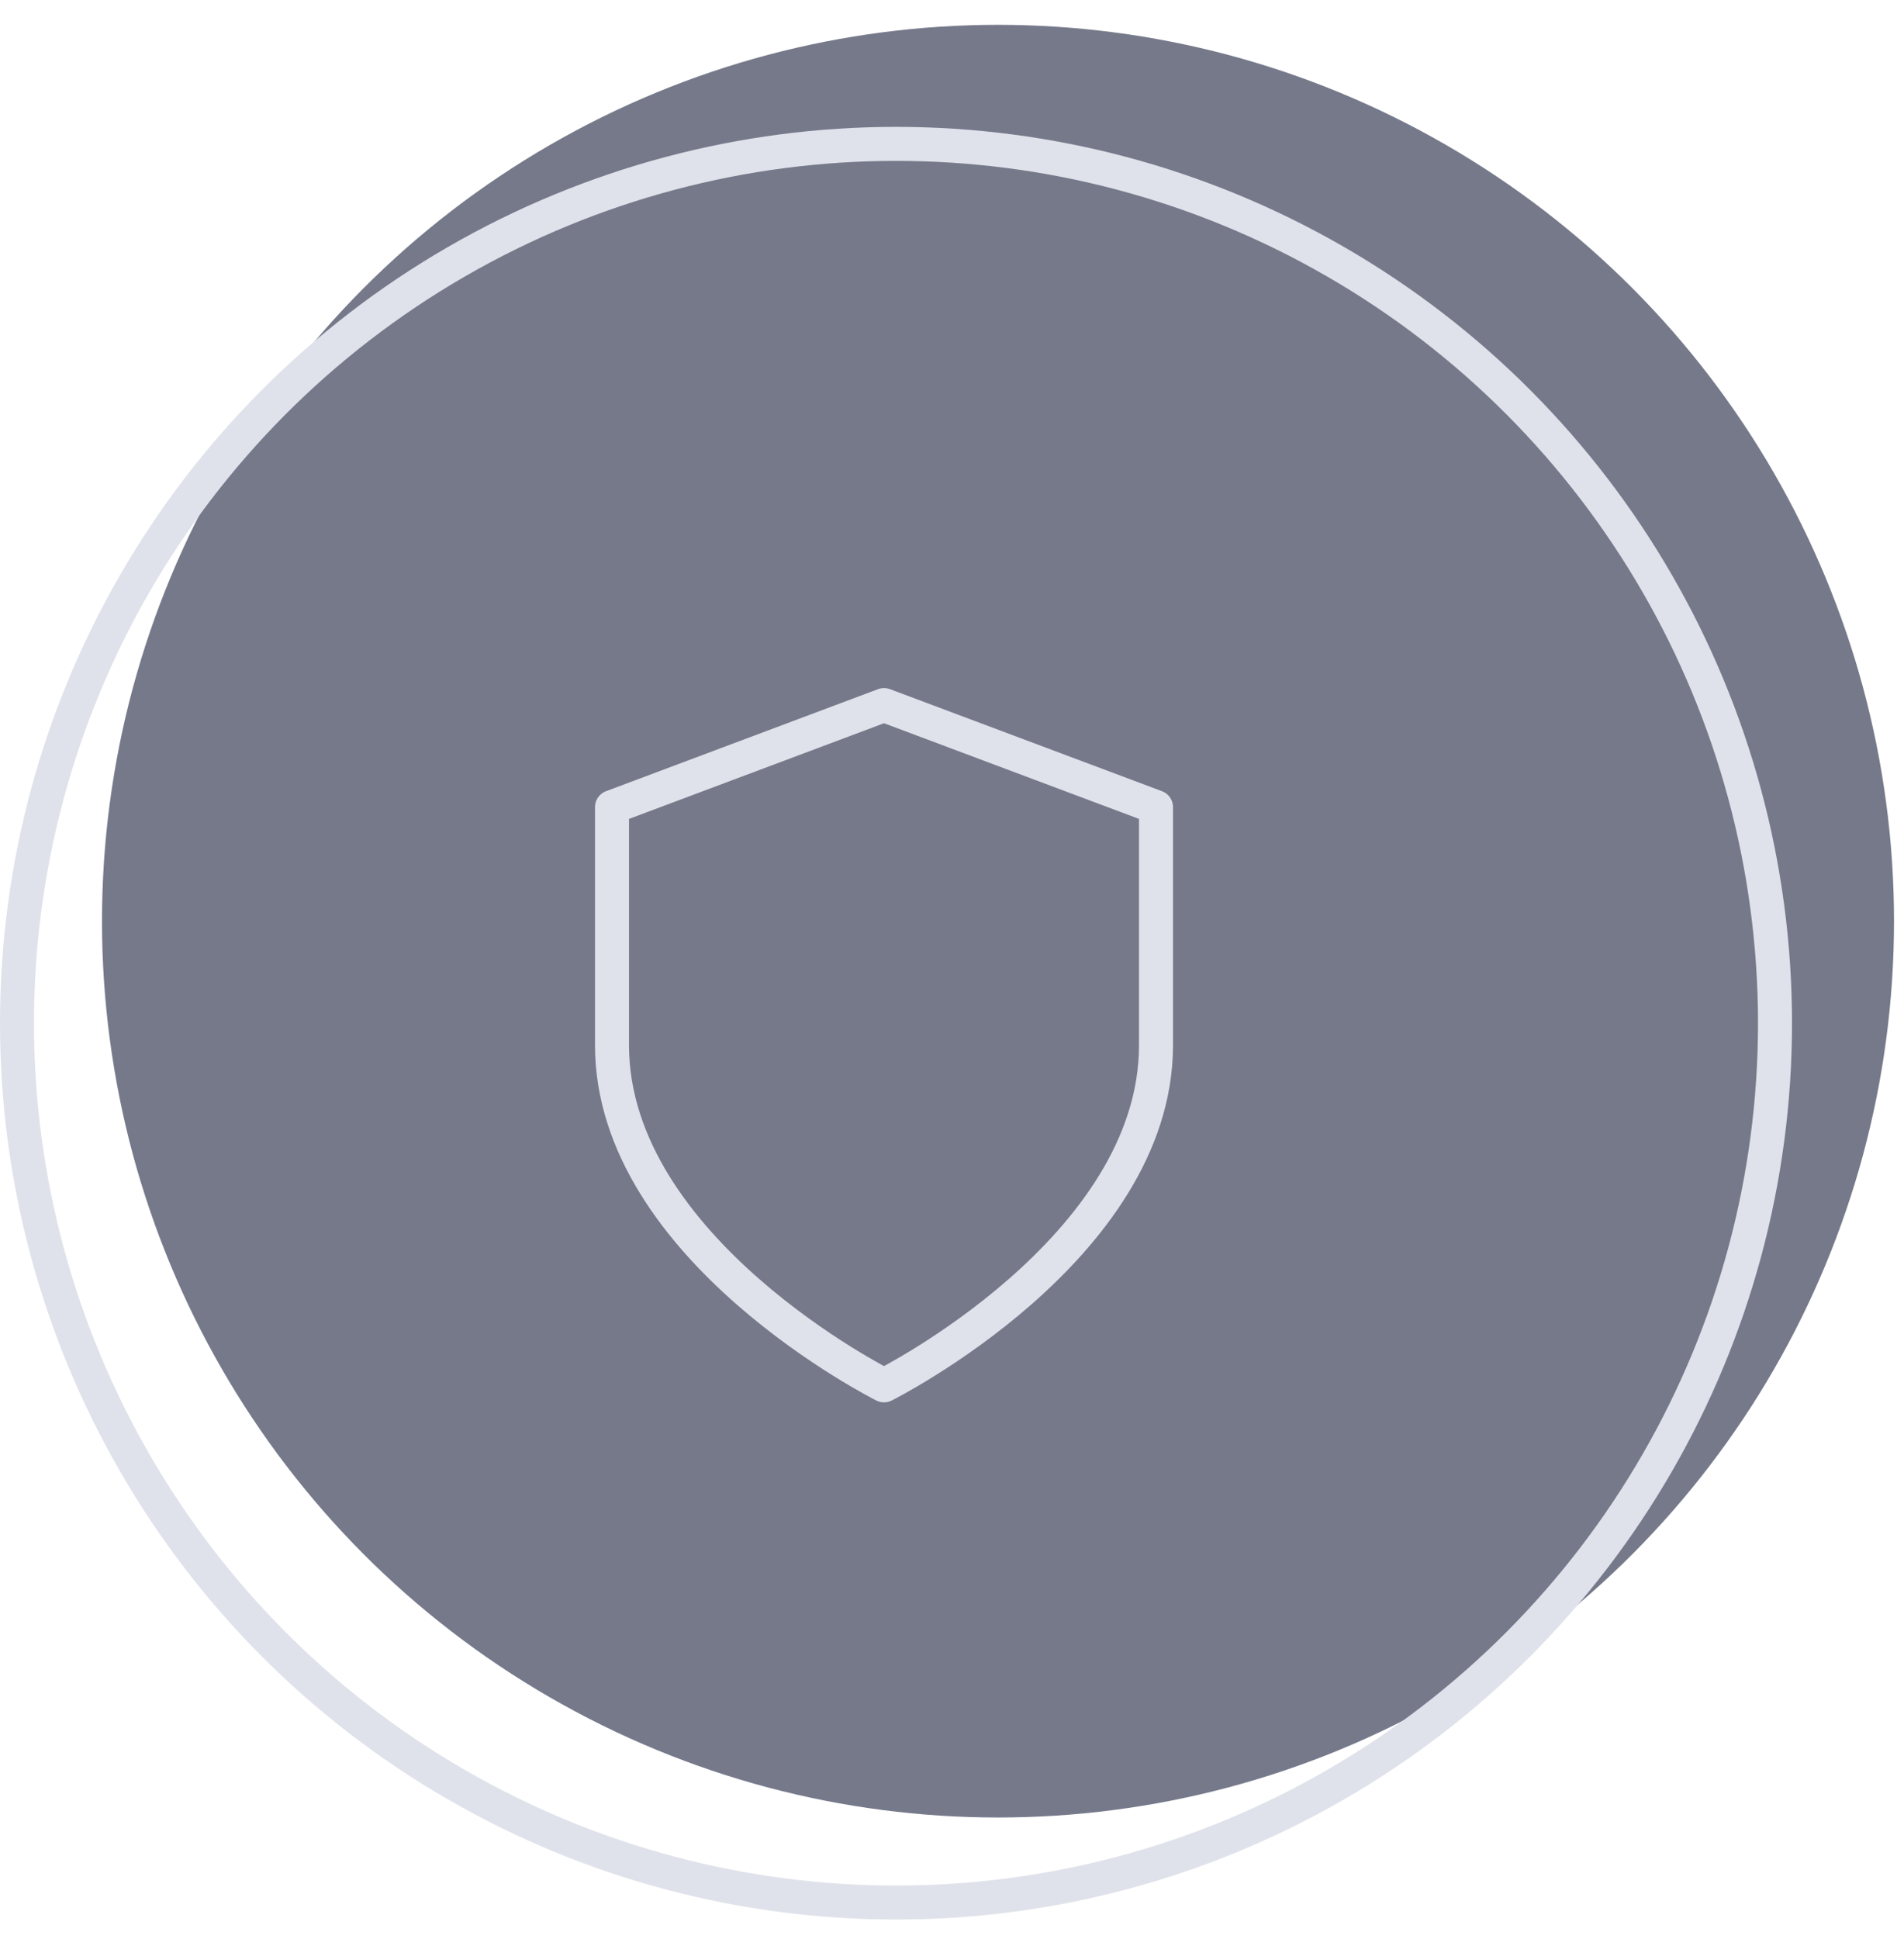 <svg width="56" height="57" viewBox="0 0 56 57" fill="none" xmlns="http://www.w3.org/2000/svg">
<circle cx="29.353" cy="27.083" r="26.353" fill="#75798A"/>
<circle cx="26.353" cy="30.083" r="25.853" stroke="#E0E2EB"/>
<path d="M26 40.73C26 40.73 34 36.73 34 30.73V23.73L26 20.73L18 23.73V30.73C18 36.73 26 40.73 26 40.73Z" stroke="#E0E2EB" stroke-linecap="round" stroke-linejoin="round"/>
</svg>

